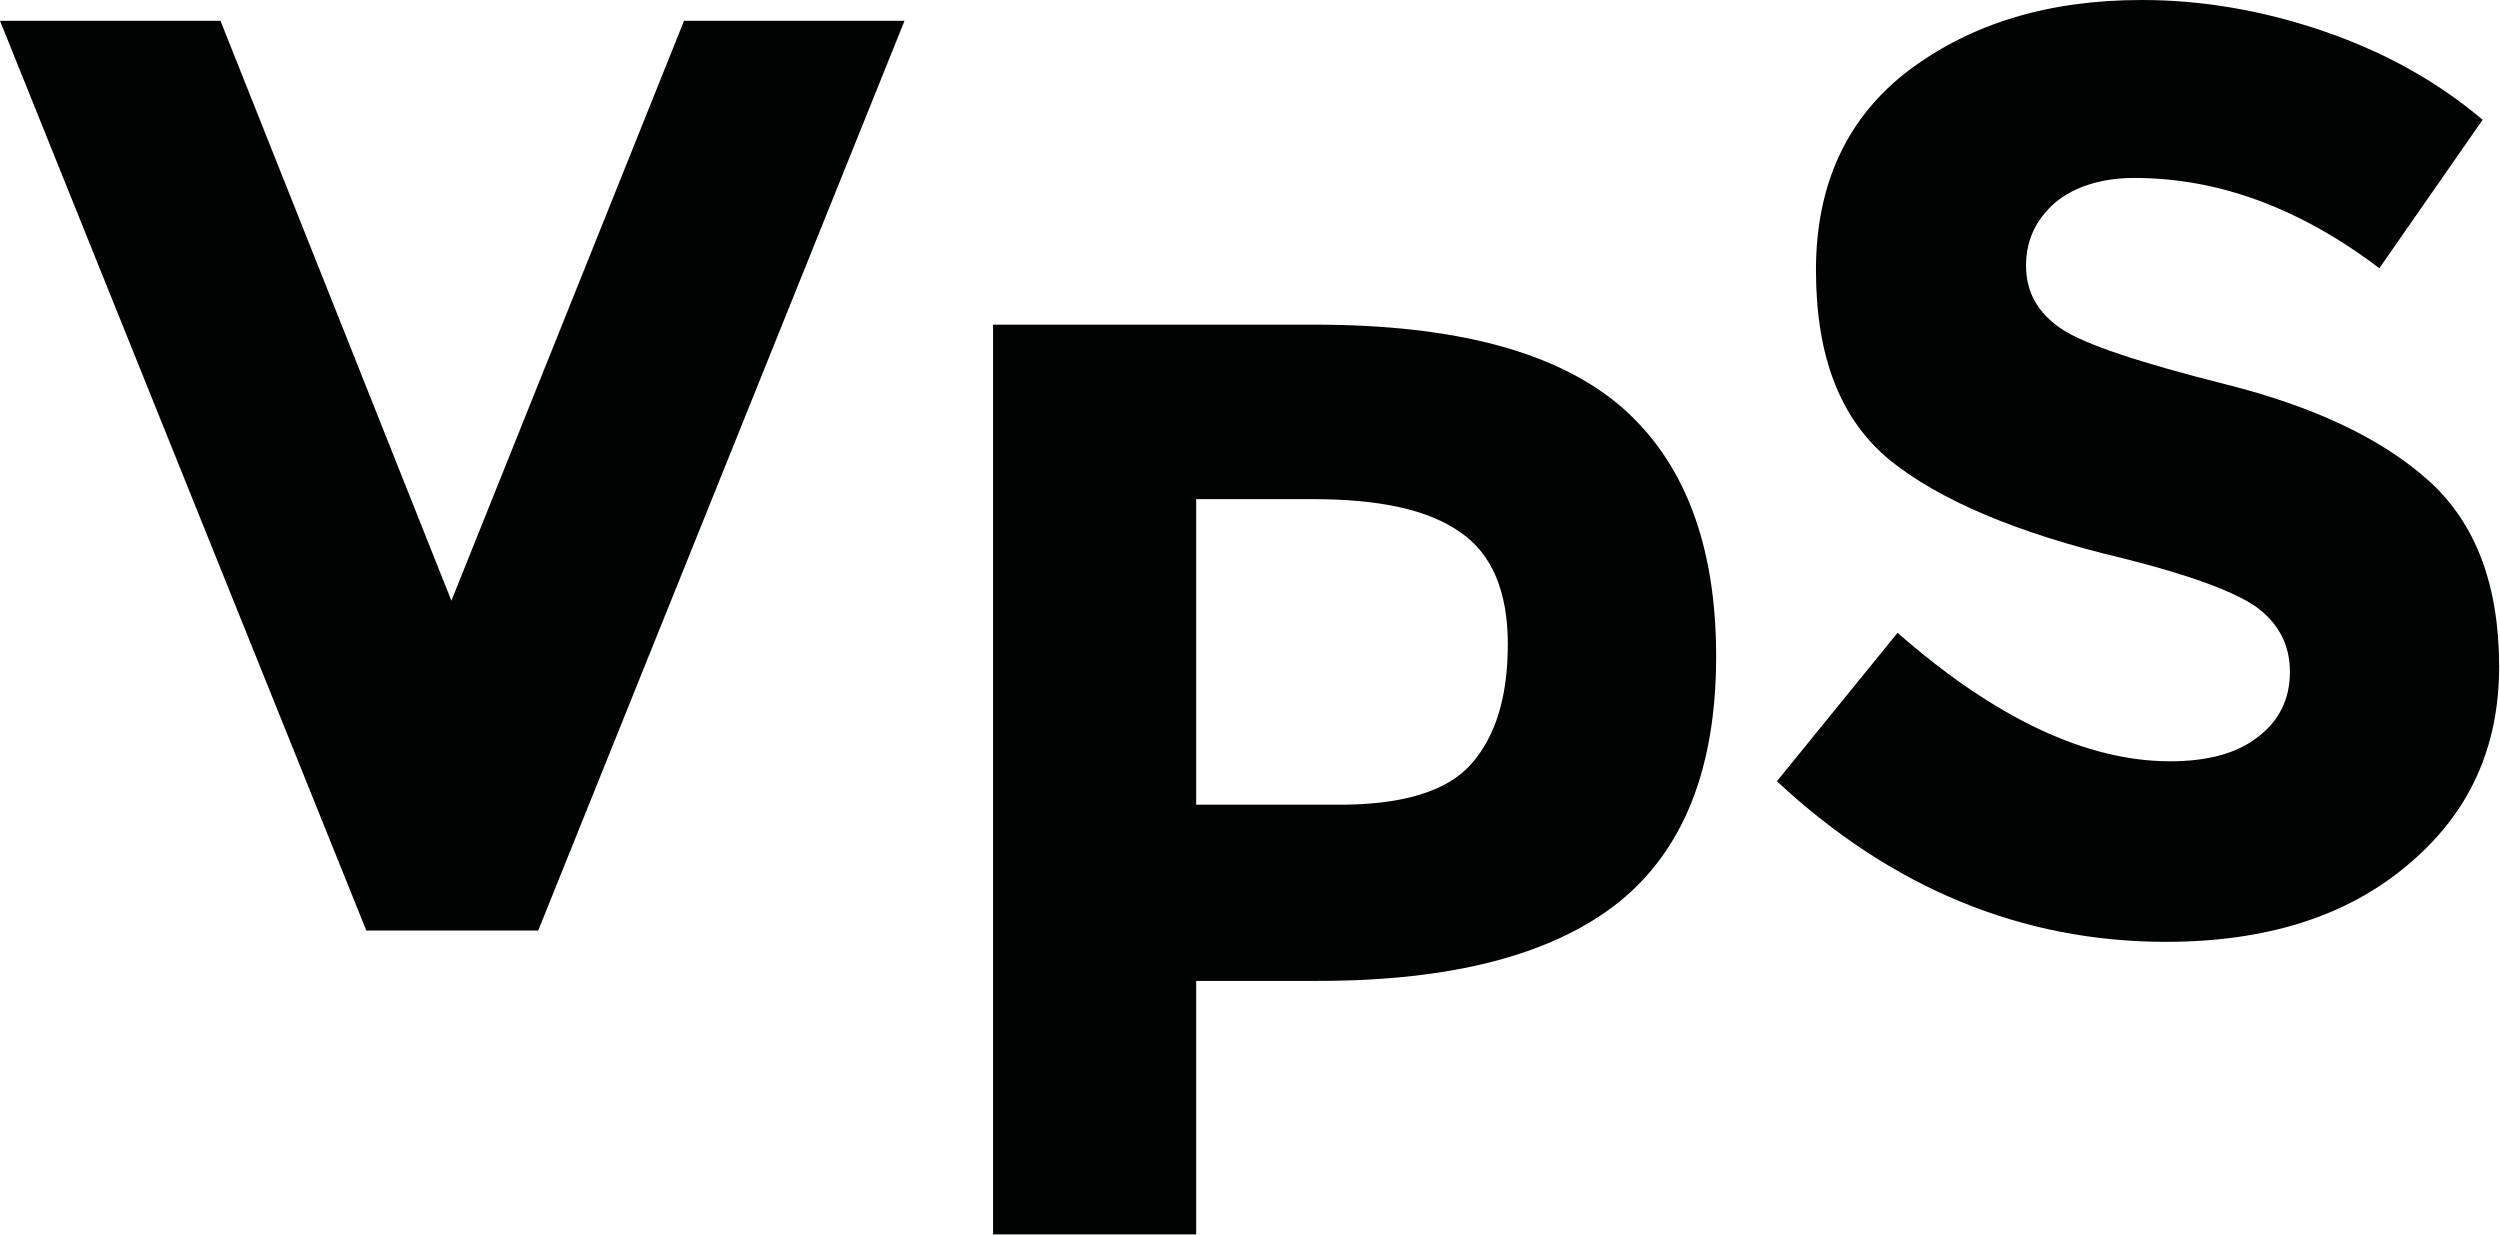 <?xml version="1.0" encoding="utf-8"?>
<!-- Generator: Adobe Illustrator 23.0.3, SVG Export Plug-In . SVG Version: 6.00 Build 0)  -->
<svg version="1.1" id="Calque_1" xmlns="http://www.w3.org/2000/svg" xmlns:xlink="http://www.w3.org/1999/xlink" x="0px" y="0px"
	 viewBox="0 0 288 142.3" style="enable-background:new 0 0 288 142.3;" xml:space="preserve">
<style type="text/css">
	.st0{fill:#010202;}
</style>
<g>
	<path class="st0" d="M52,69.2L78.8,2.4h25.4L62,107.2H42.2L0,2.4h25.4L52,69.2z"/>
	<path class="st0" d="M186.7,46.8c7.3,6.3,11,15.9,11,28.8c0,13-3.8,22.4-11.3,28.4c-7.6,6-19.1,9-34.6,9h-14v29.2h-23.4V37.4h37
		C167.6,37.4,179.3,40.5,186.7,46.8z M169.5,88c2.8-3.2,4.2-7.7,4.2-13.8c0-6-1.8-10.4-5.5-12.9c-3.7-2.6-9.3-3.8-17-3.8h-13.4v35.2
		h15.8C161.4,92.8,166.7,91.2,169.5,88z"/>
	<path class="st0" d="M236.8,23.3c-2.2,1.9-3.4,4.3-3.4,7.3c0,3.1,1.4,5.5,4.1,7.3c2.7,1.8,9.1,3.9,19,6.4c9.9,2.5,17.7,6.1,23.2,11
		c5.5,4.9,8.2,12.1,8.2,21.5c0,9.4-3.5,17-10.6,22.9c-7,5.9-16.3,8.8-27.8,8.8c-16.6,0-31.6-6.2-44.8-18.5l13.9-17.1
		c11.3,9.9,21.8,14.8,31.4,14.8c4.3,0,7.7-0.9,10.1-2.8c2.4-1.8,3.7-4.3,3.7-7.5c0-3.1-1.3-5.6-3.9-7.5c-2.6-1.8-7.8-3.7-15.4-5.6
		c-12.2-2.9-21.1-6.7-26.8-11.3c-5.7-4.7-8.5-11.9-8.5-21.9c0-9.9,3.6-17.6,10.7-23C227.1,2.7,236,0,246.7,0c7,0,14,1.2,21,3.6
		c7,2.4,13.1,5.8,18.3,10.2l-11.9,17.1c-9.1-6.9-18.5-10.4-28.2-10.4C242.1,20.5,239,21.5,236.8,23.3z"/>
</g>
</svg>
